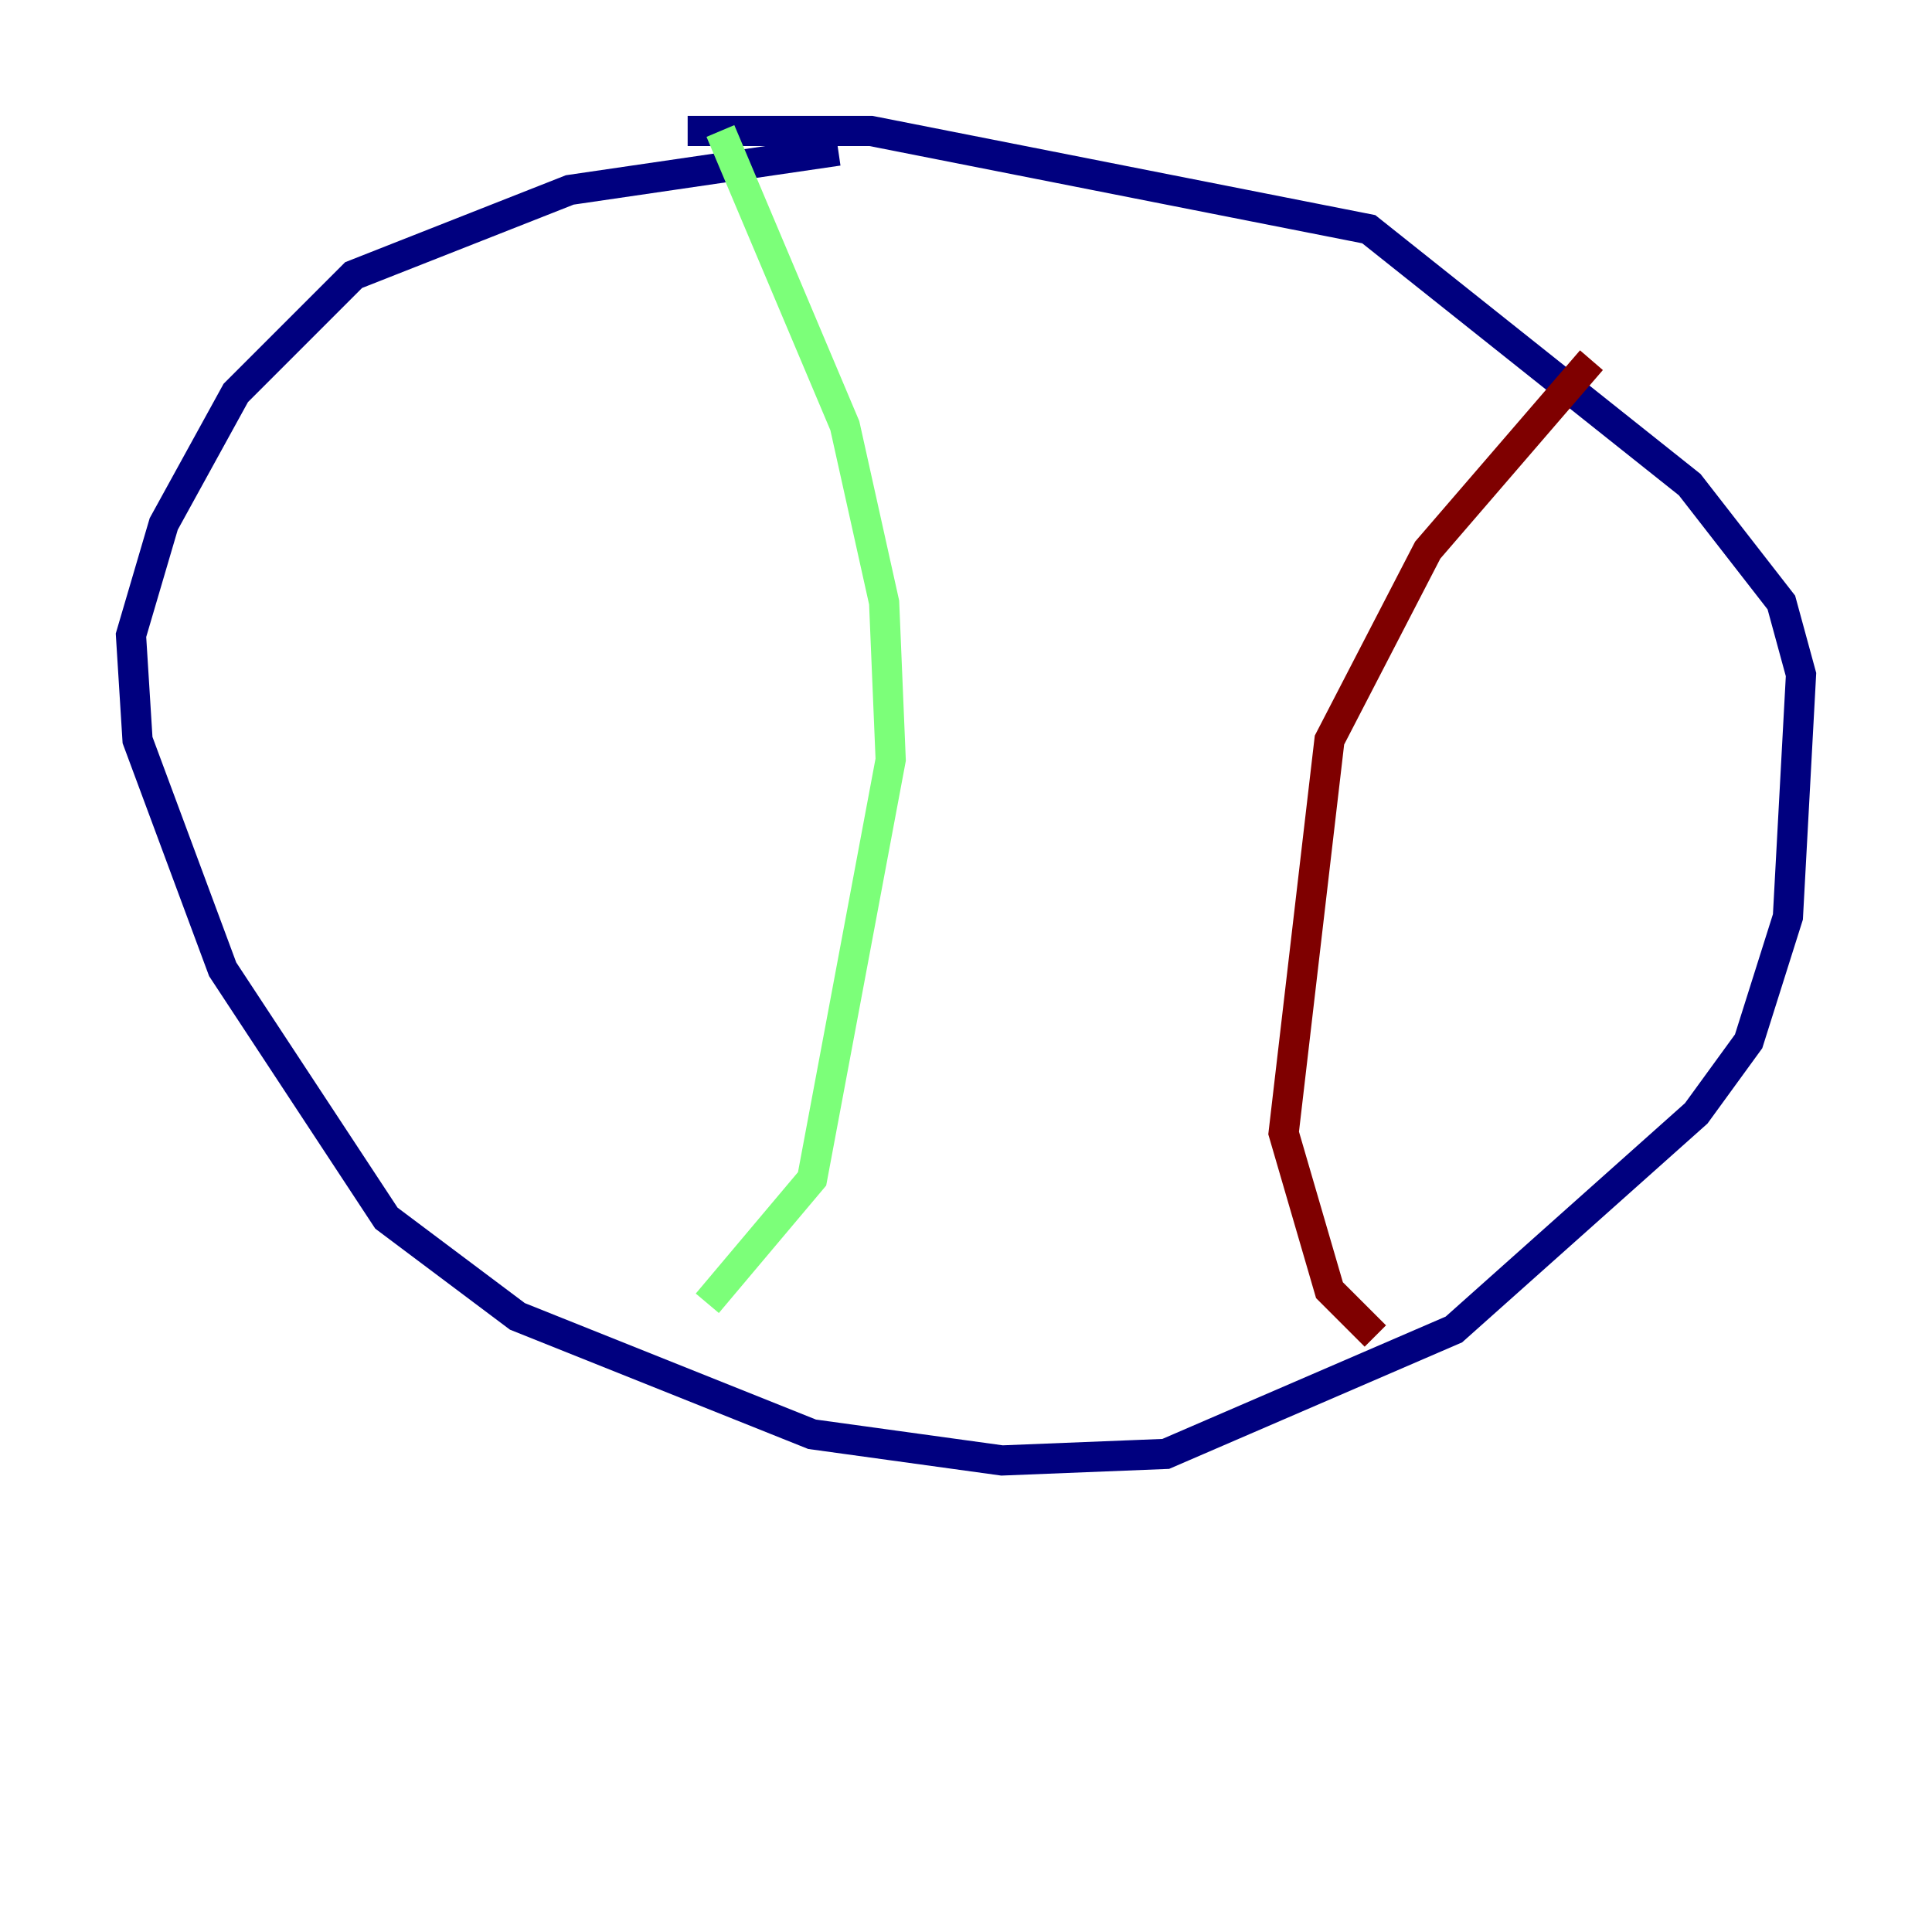 <?xml version="1.0" encoding="utf-8" ?>
<svg baseProfile="tiny" height="128" version="1.2" viewBox="0,0,128,128" width="128" xmlns="http://www.w3.org/2000/svg" xmlns:ev="http://www.w3.org/2001/xml-events" xmlns:xlink="http://www.w3.org/1999/xlink"><defs /><polyline fill="none" points="55.539,9.98 37.749,12.583 23.43,18.224 15.62,26.034 10.848,34.712 8.678,42.088 9.112,49.031 14.752,64.217 25.6,80.705 34.278,87.214 53.803,95.024 66.386,96.759 77.234,96.325 96.325,88.081 112.38,73.763 115.851,68.99 118.454,60.746 119.322,44.691 118.02,39.919 111.946,32.108 90.685,15.186 57.709,8.678 45.559,8.678" stroke="#00007f" stroke-width="2" /><polyline fill="none" points="47.729,8.678 55.973,28.203 58.576,39.919 59.01,50.332 53.803,78.102 46.861,86.346" stroke="#7cff79" stroke-width="2" /><polyline fill="none" points="105.437,23.864 94.59,36.447 88.081,49.031 85.044,75.064 88.081,85.478 91.119,88.515" stroke="#7f0000" stroke-width="2" /></svg>